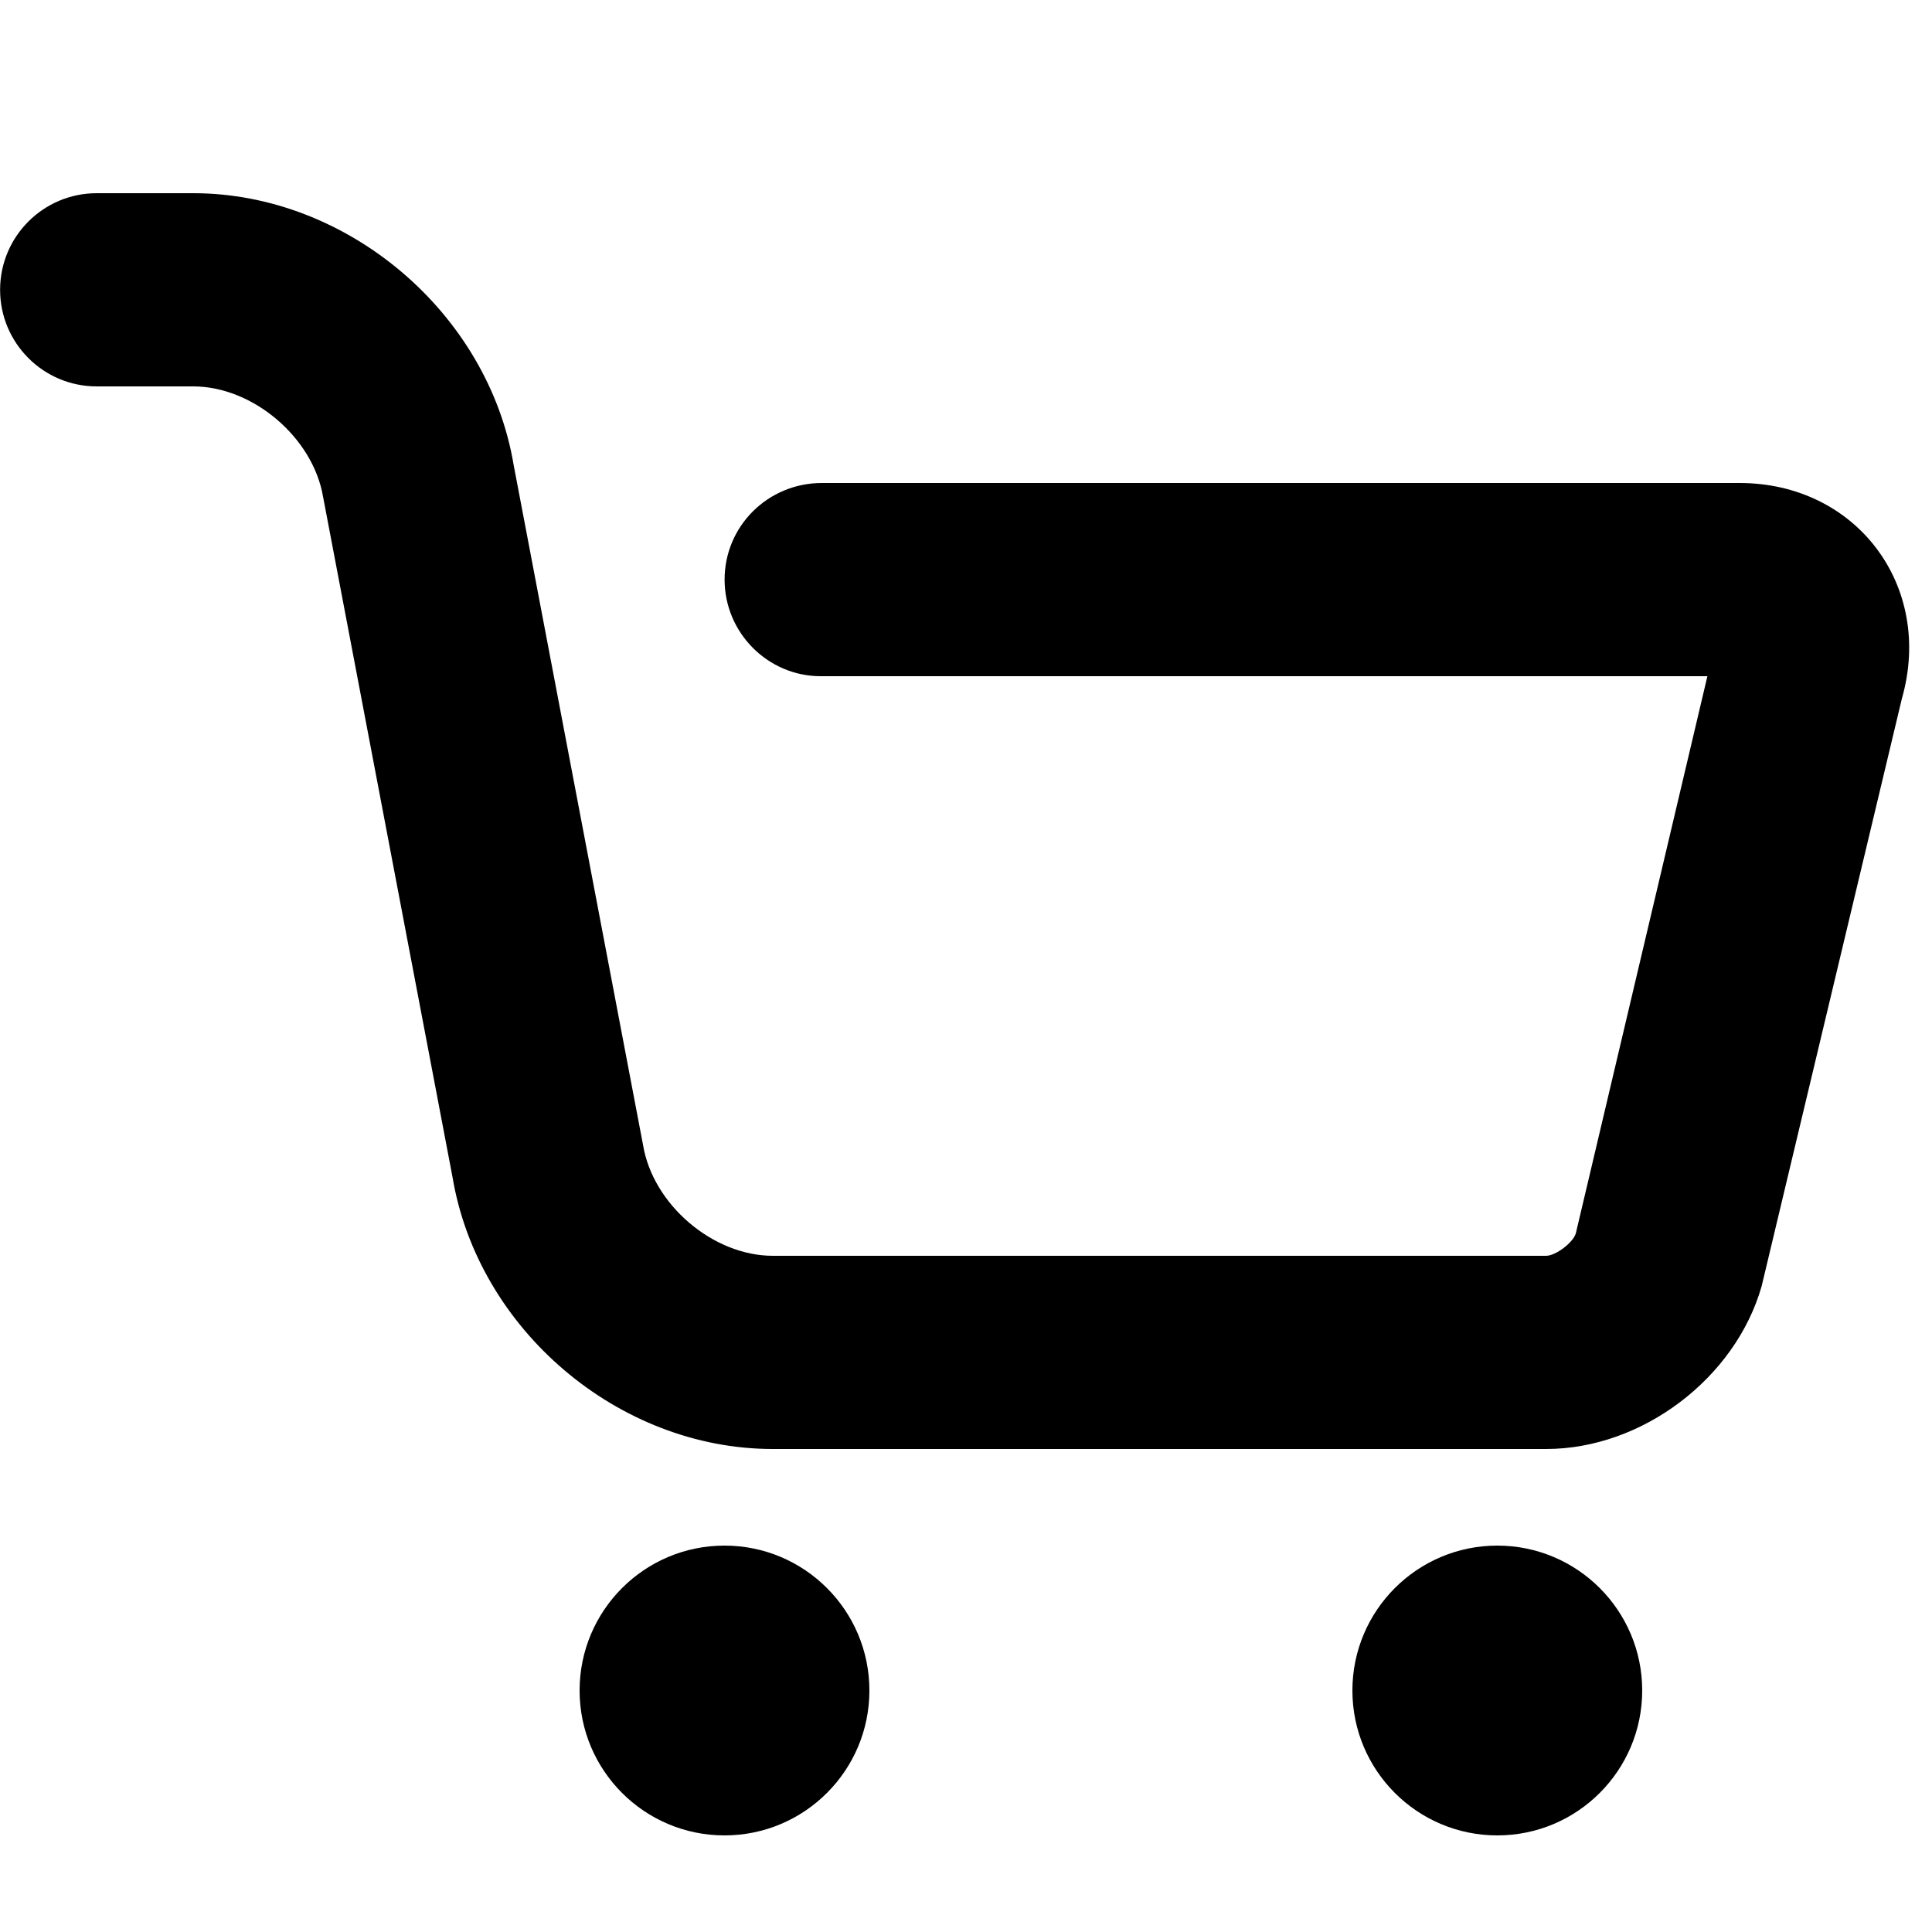 <svg height="20" viewBox="0 0 20 20" width="20" xmlns="http://www.w3.org/2000/svg"><path d="m16.005 13h-8.005c-.619 0-1.241-.53-1.343-1.146l-1.339-7.037c-.263-1.579-1.722-2.817-3.318-2.817h-.999c-.552 0-1 .448-1 1s.448 1 1 1h.999c.618 0 1.242.53 1.345 1.146l1.339 7.037c.263 1.578 1.717 2.817 3.316 2.817h8.005c.994 0 1.959-.732 2.231-1.684l1.452-6.083c.333-1.166-.47-2.233-1.68-2.233h-9.5c-.556 0-1.007.444-1.007 1 0 .552.45 1 .994 1h9.18l-1.362 5.767c-.027.096-.209.233-.308.233zm-8.505 6c-.828 0-1.5-.672-1.5-1.5s.672-1.5 1.5-1.5 1.5.672 1.5 1.5-.672 1.5-1.5 1.5zm8 0c-.828 0-1.5-.672-1.5-1.5s.672-1.5 1.5-1.5 1.5.672 1.5 1.5-.672 1.5-1.5 1.5z" fill-rule="evenodd"/></svg>